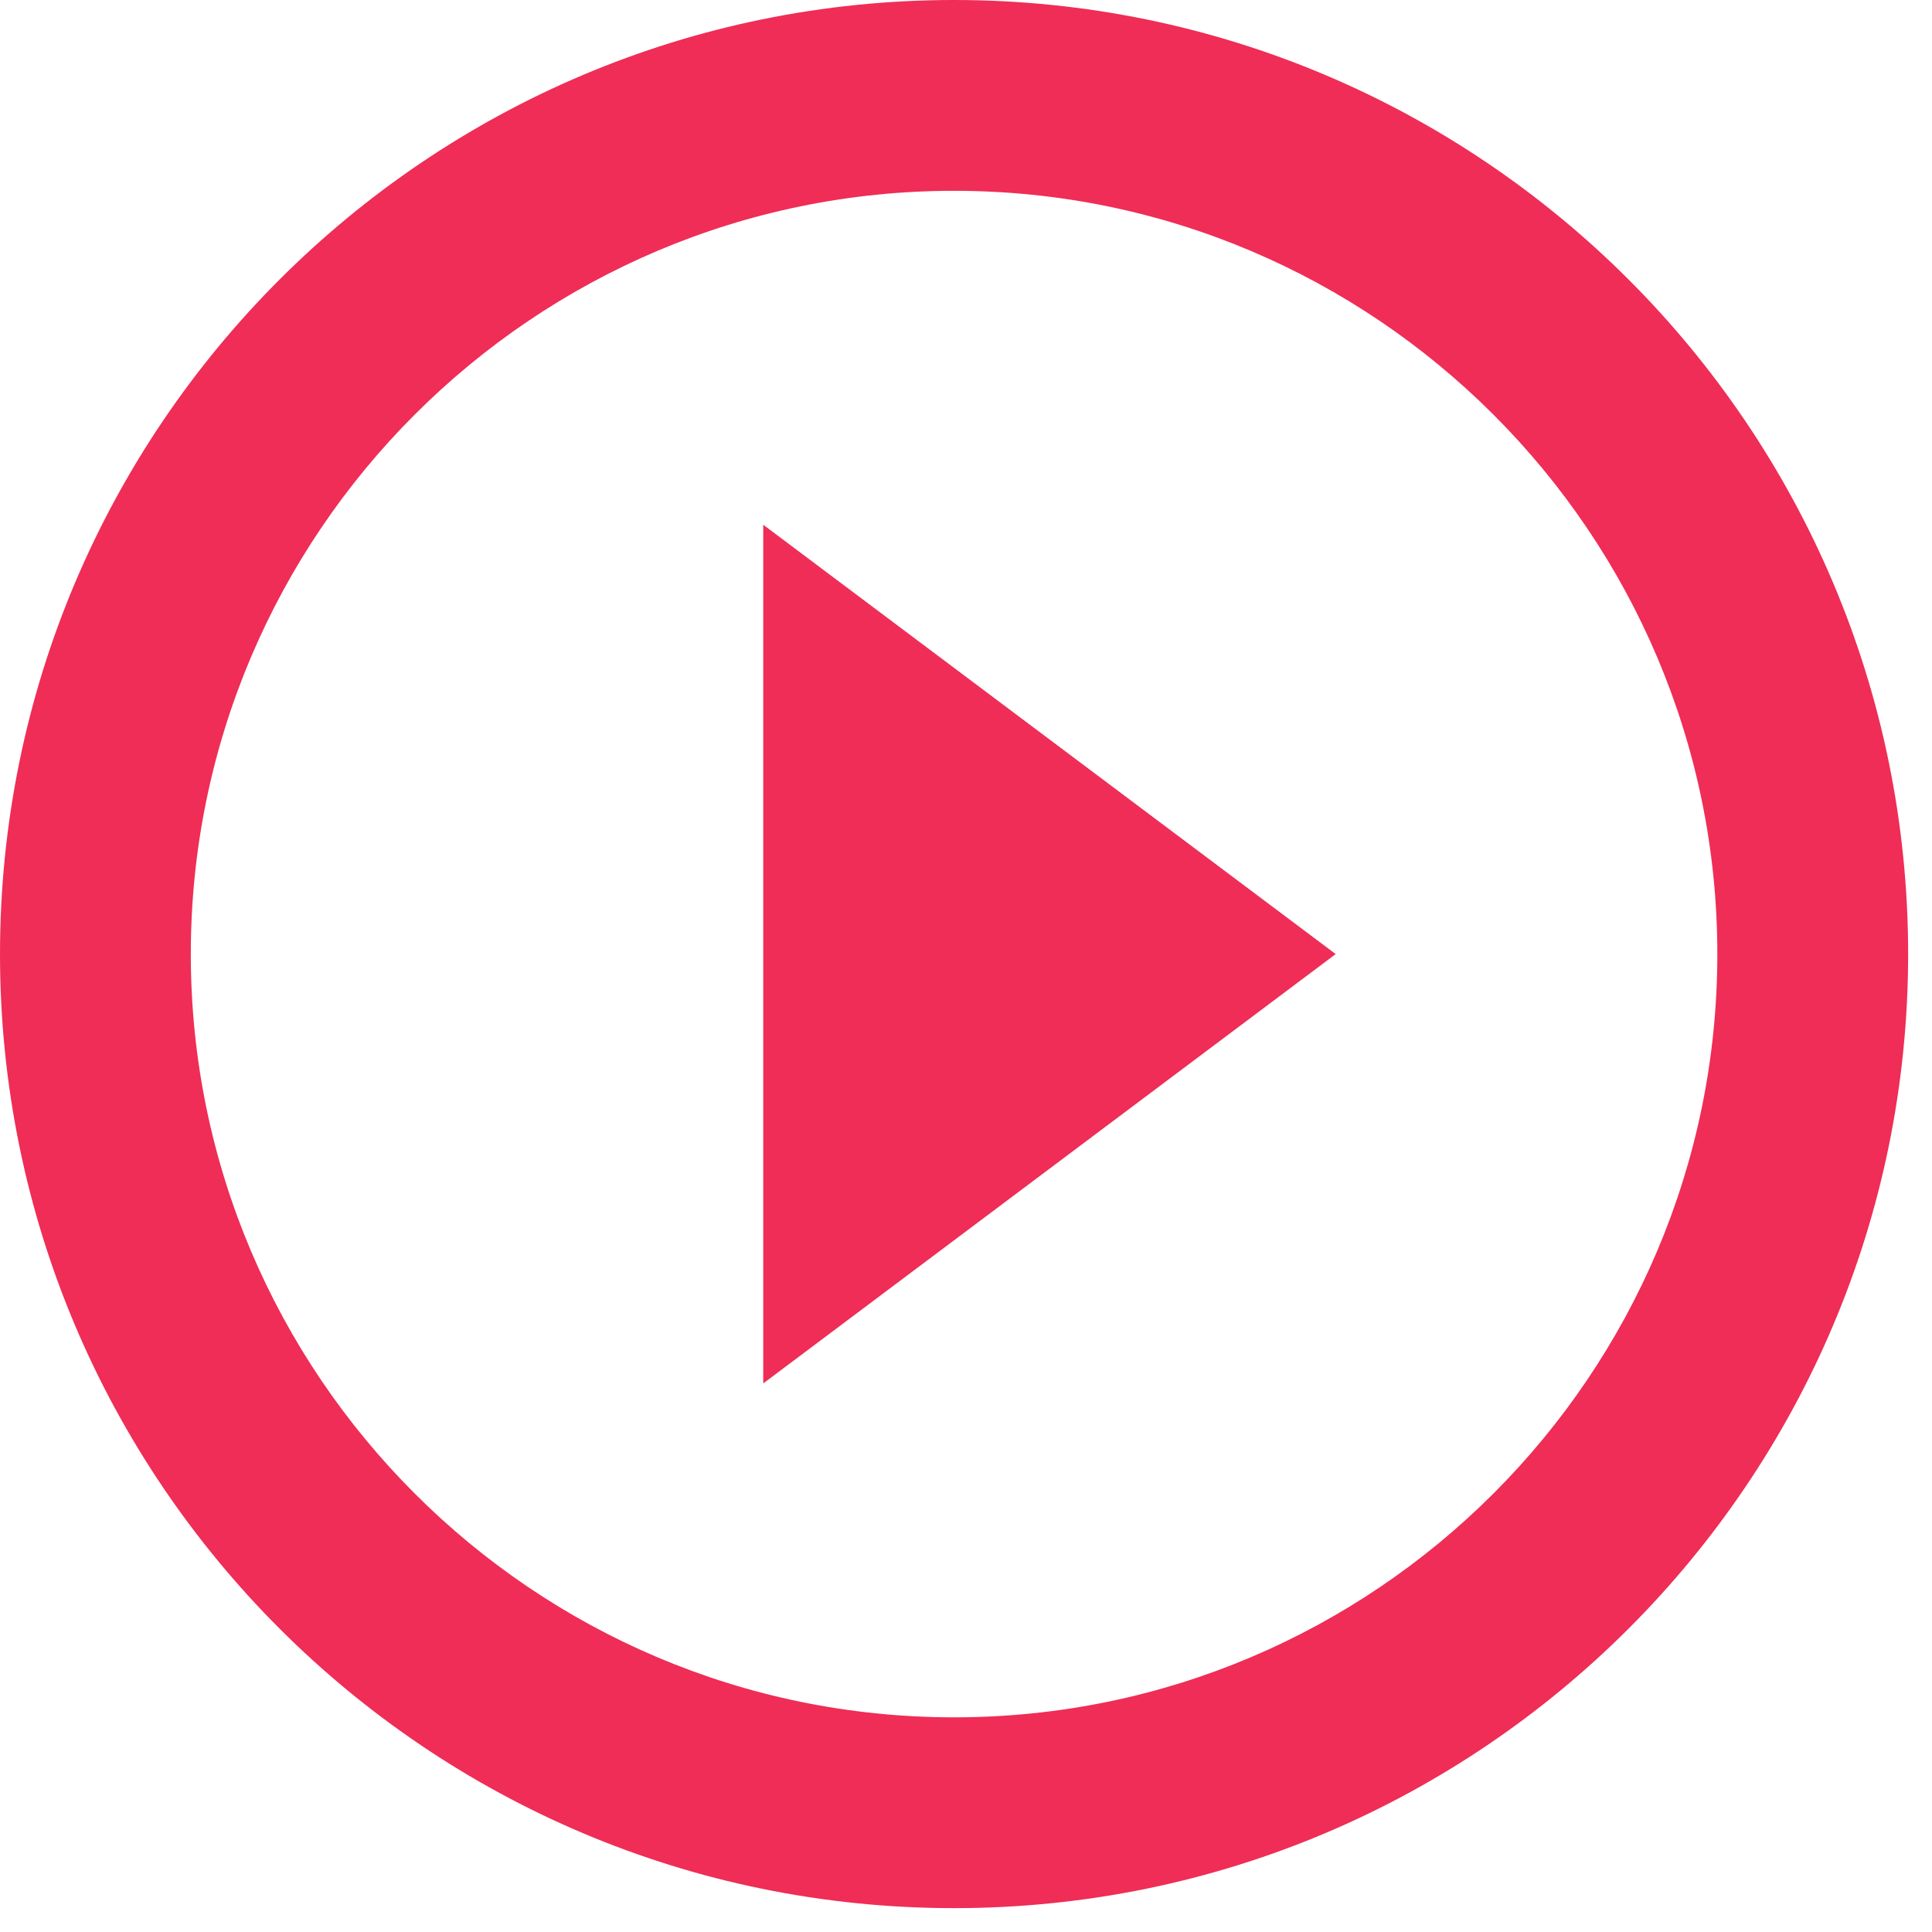 <svg viewBox="0 0 54 54" fill="none" xmlns="http://www.w3.org/2000/svg">
<path d="M21.333 38.667L37.333 26.667L21.333 14.667V38.667ZM26.667 0C11.947 0 0 11.947 0 26.667C0 41.387 11.947 53.333 26.667 53.333C41.387 53.333 53.333 41.387 53.333 26.667C53.333 11.947 41.387 0 26.667 0ZM26.667 48C14.907 48 5.333 38.427 5.333 26.667C5.333 14.907 14.907 5.333 26.667 5.333C38.427 5.333 48 14.907 48 26.667C48 38.427 38.427 48 26.667 48Z" fill="#EF2D56"/>
</svg>
